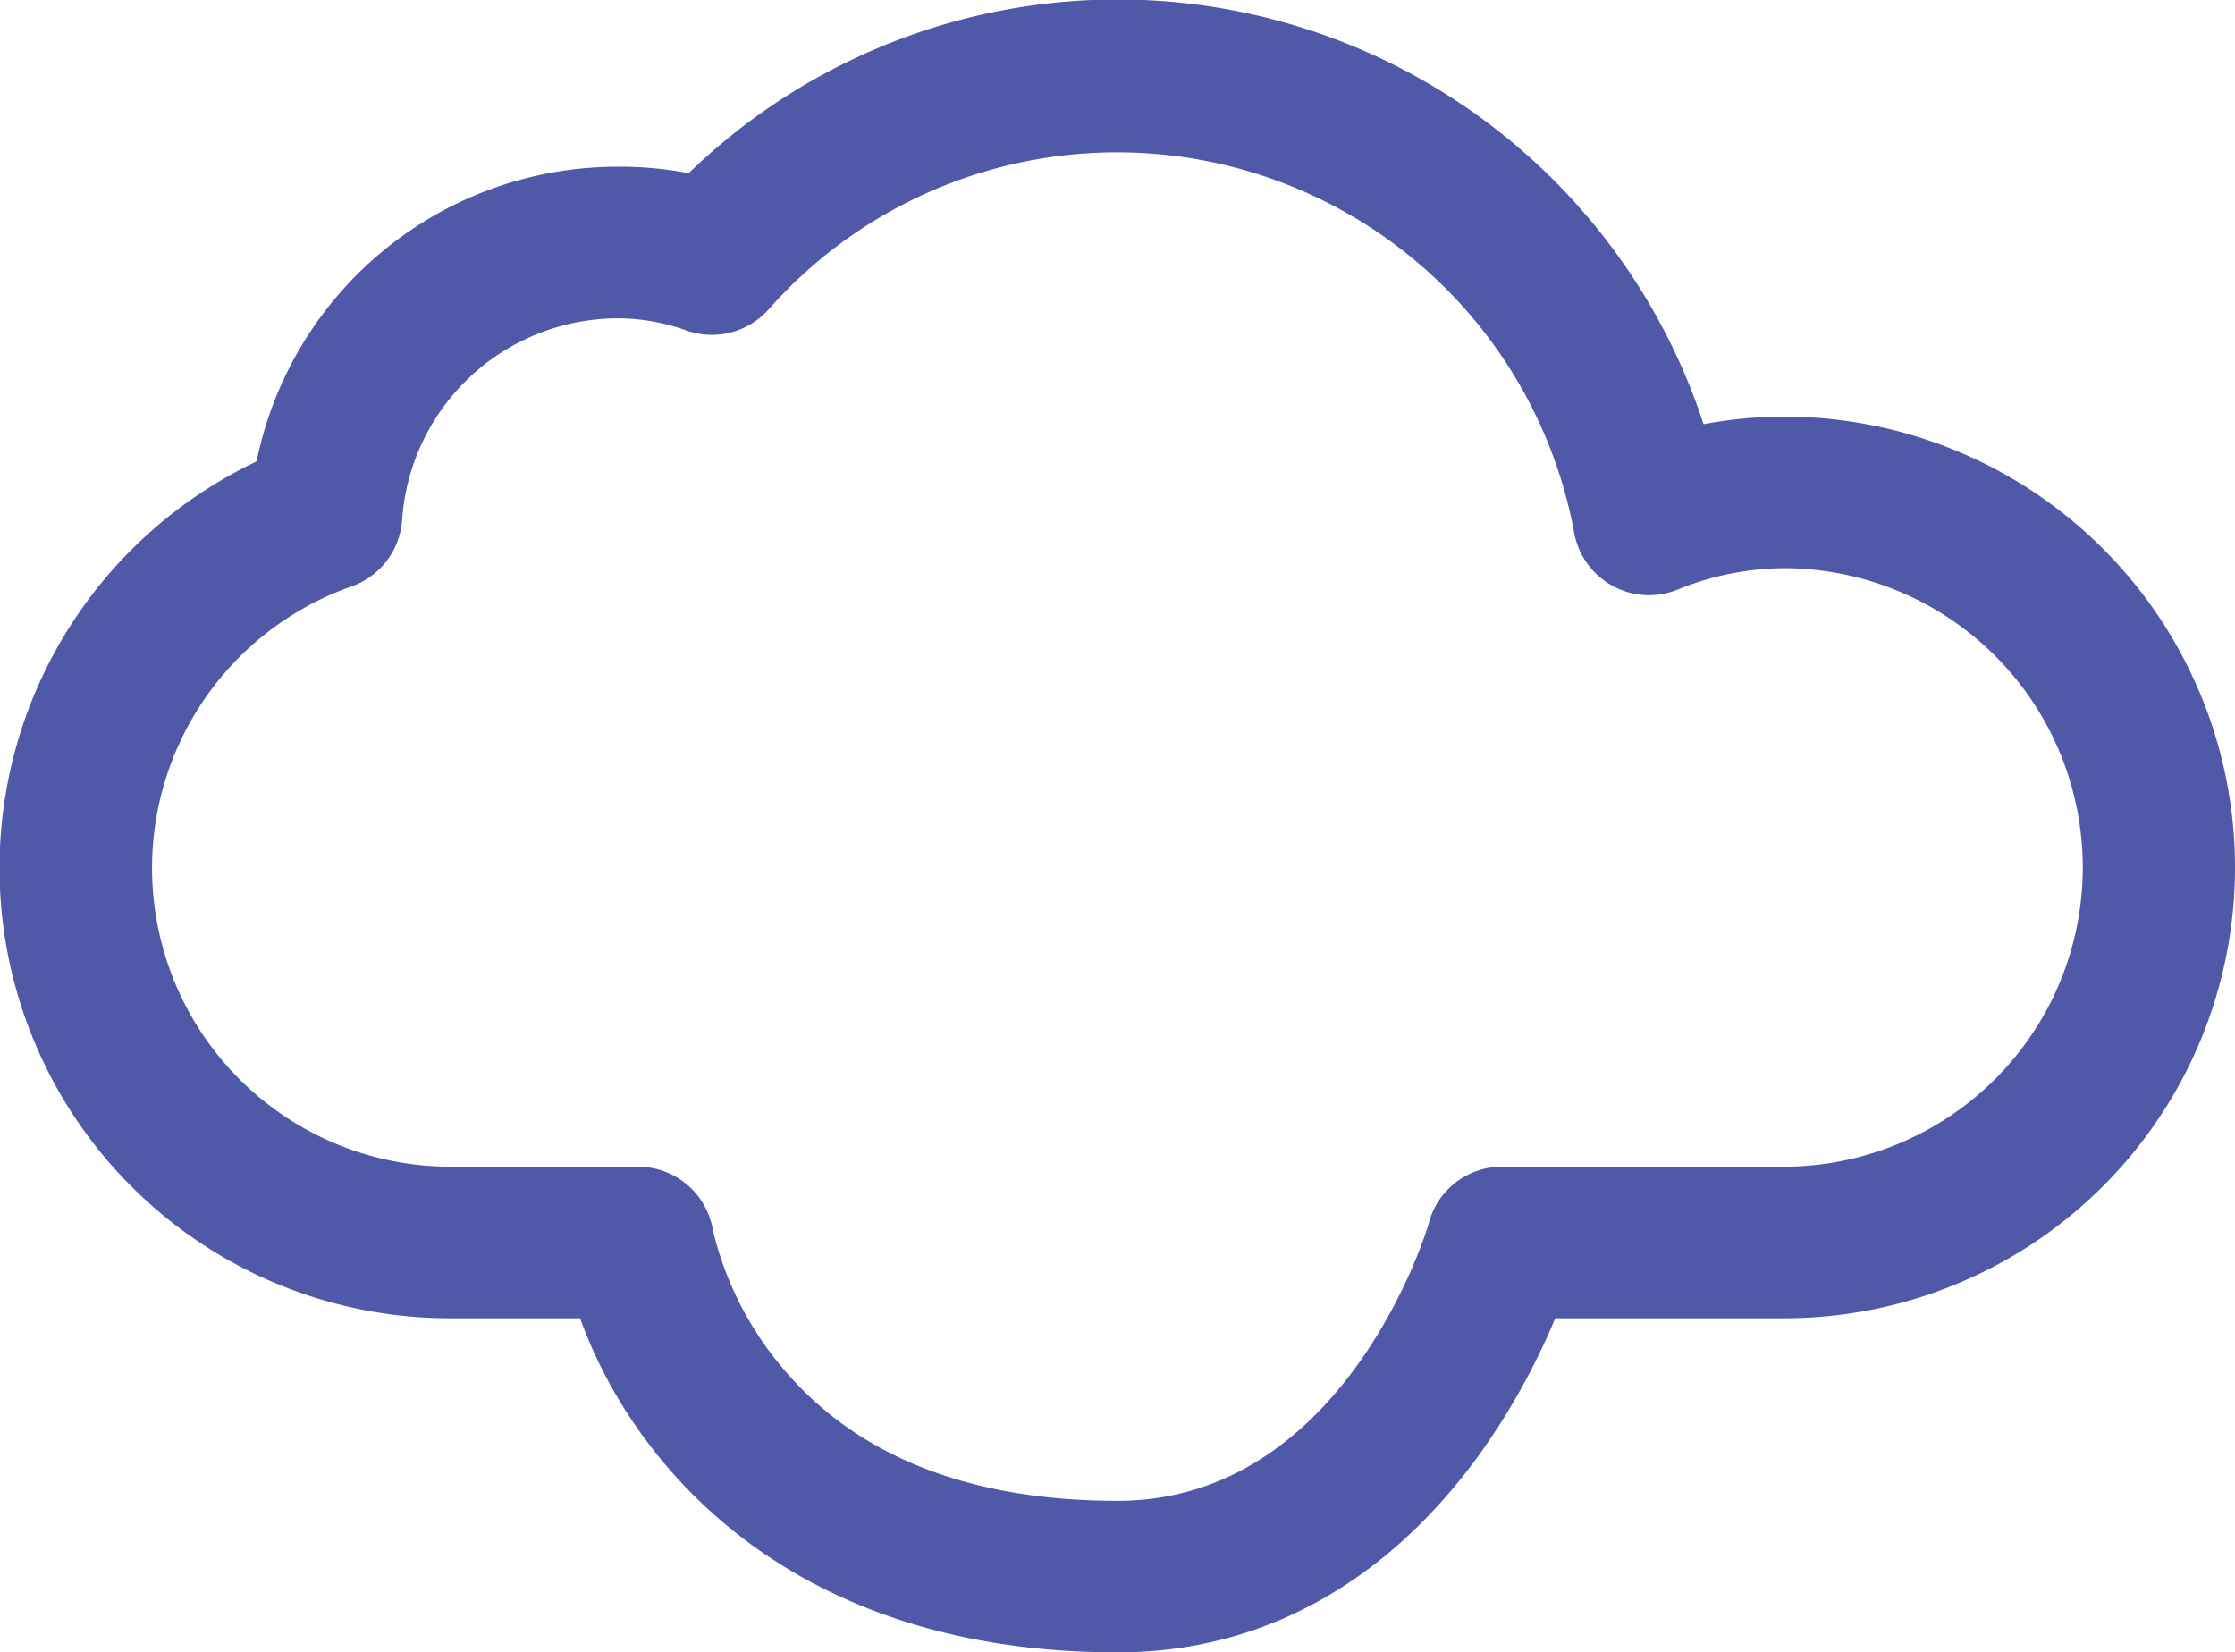 <svg xmlns="http://www.w3.org/2000/svg" viewBox="0 0 103.21 76.31"><defs><style>.cls-1{fill:#5058a8;}</style></defs><g id="Layer_2" data-name="Layer 2"><g id="Header"><path class="cls-1" d="M51.61,76.31c-15.38,0-22.48-8.9-24.82-15.43h-6a20.79,20.79,0,0,1-8.94-39.57A17,17,0,0,1,28.52,7.7,16.51,16.51,0,0,1,31.8,8,28.47,28.47,0,0,1,78.67,19.59a20.12,20.12,0,0,1,3.72-.35,20.82,20.82,0,0,1,0,41.64H71.82a32.06,32.06,0,0,1-3.48,6.26C64,73.14,58.24,76.31,51.61,76.31ZM28.52,14.7A10,10,0,0,0,18.57,24a3.51,3.51,0,0,1-2.33,3.08,13.79,13.79,0,0,0,4.58,26.8h8.64a3.5,3.5,0,0,1,3.46,2.93,15.33,15.33,0,0,0,3.19,6.33c3.4,4.09,8.62,6.17,15.5,6.17C62.2,69.31,66,56.54,66,56.41a3.49,3.49,0,0,1,3.36-2.53h13a13.82,13.82,0,0,0,0-27.64,13.25,13.25,0,0,0-4.92,1,3.51,3.51,0,0,1-4.74-2.61A21.47,21.47,0,0,0,35.51,14.27a3.52,3.52,0,0,1-3.79,1A9.38,9.38,0,0,0,28.52,14.7Z"/></g></g></svg>